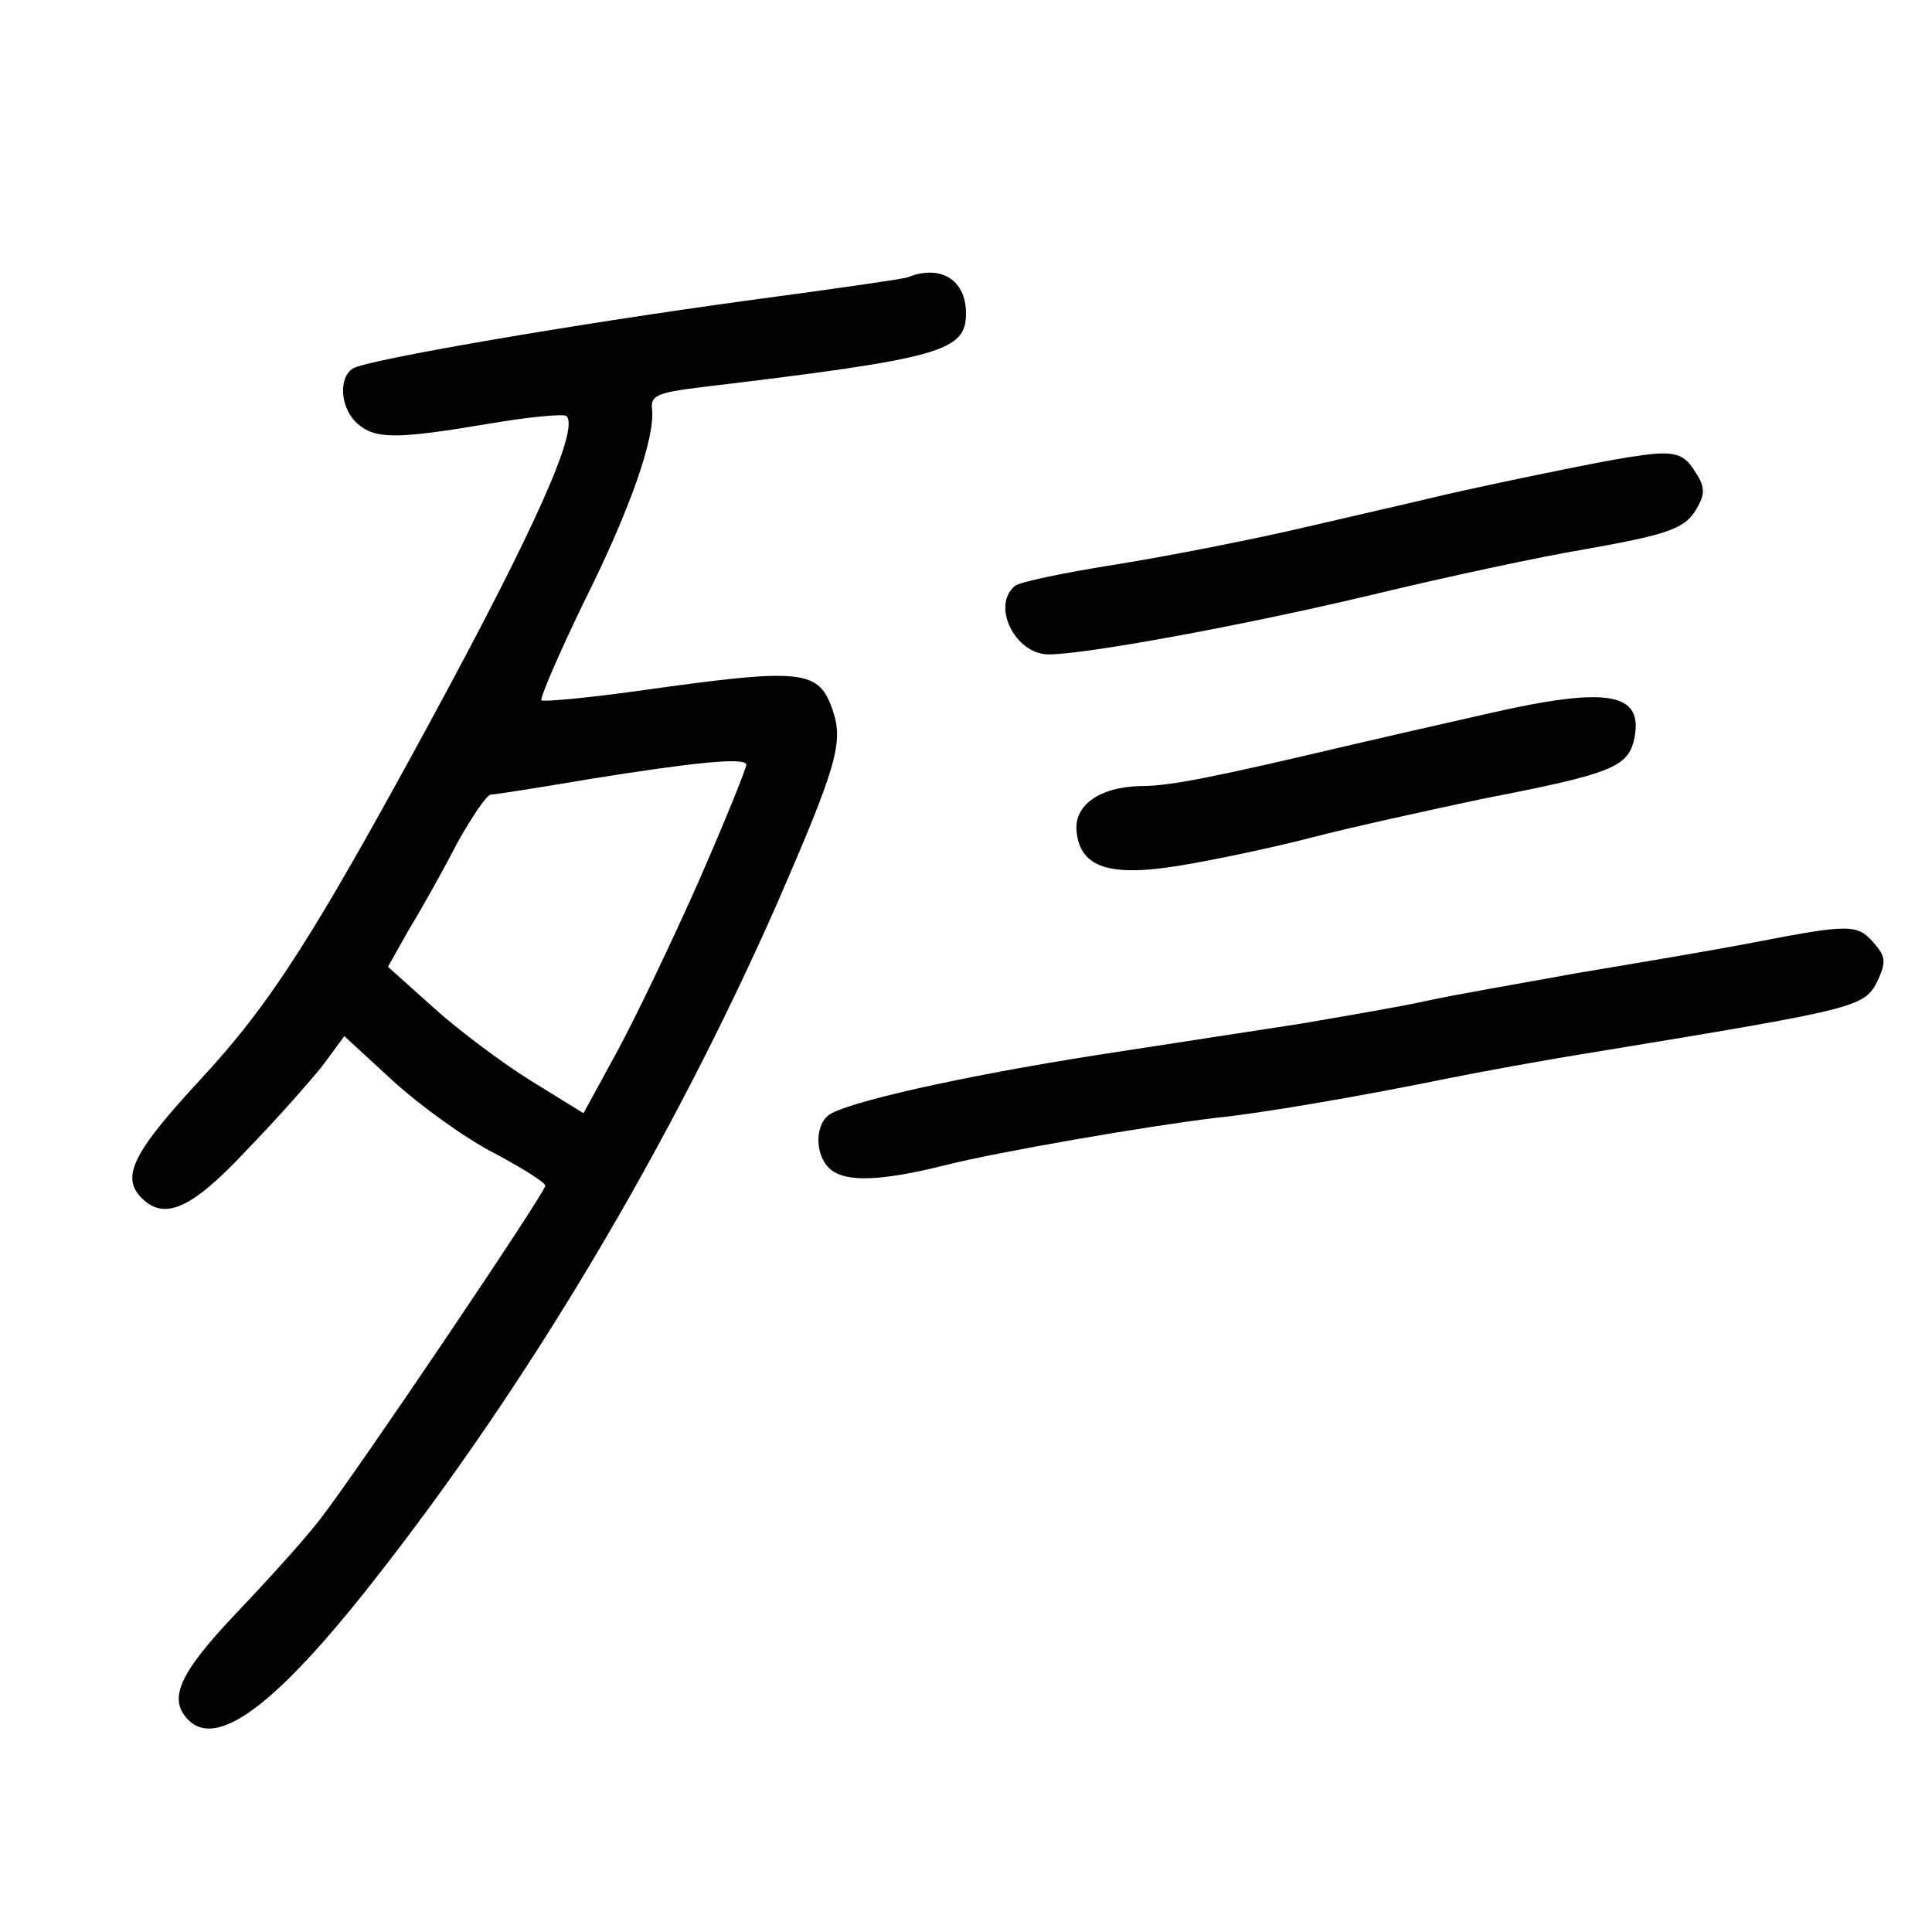 <?xml version="1.0" standalone="no"?>
<!DOCTYPE svg PUBLIC "-//W3C//DTD SVG 20010904//EN"
 "http://www.w3.org/TR/2001/REC-SVG-20010904/DTD/svg10.dtd">
<svg version="1.0" xmlns="http://www.w3.org/2000/svg"
 width="248pt" height="248pt" viewBox="0 0 248 248"
 preserveAspectRatio="xMidYMid meet">
<g transform="translate(0,248) scale(0.1,-0.1)"
fill="#000000" stroke="none">
<path d="M1165 2124 c-5 -2 -95 -15 -200 -29 -228 -31 -495 -77 -512 -88 -19
-12 -16 -51 5 -70 23 -21 50 -21 169 -1 52 9 97 13 100 10 17 -16 -39 -142
-174 -391 -151 -278 -206 -364 -296 -461 -87 -94 -102 -125 -75 -152 29 -29
64 -14 134 61 38 39 82 89 98 109 l28 38 63 -58 c34 -31 92 -73 129 -92 36
-19 66 -38 66 -42 0 -9 -245 -372 -289 -428 -19 -25 -68 -79 -108 -121 -73
-77 -88 -110 -61 -137 37 -37 113 20 237 178 199 253 381 559 518 869 77 177
86 208 72 249 -18 53 -38 55 -251 25 -65 -9 -120 -14 -123 -12 -2 3 22 59 54
125 60 120 92 212 88 249 -2 17 6 21 63 28 310 37 340 46 340 95 0 43 -33 63
-75 46z m-268 -775 c-35 -79 -83 -179 -106 -221 l-42 -77 -68 42 c-37 23 -93
65 -125 94 l-58 52 27 48 c16 26 44 76 62 111 19 34 38 62 43 62 5 0 62 9 127
20 131 21 197 28 201 19 1 -3 -26 -70 -61 -150z"/>
<path d="M2090 1893 c-39 -6 -169 -33 -235 -48 -33 -8 -116 -27 -185 -43 -69
-16 -177 -37 -240 -47 -63 -10 -121 -22 -127 -27 -31 -25 0 -88 43 -88 47 0
244 36 409 75 99 24 225 51 280 60 112 20 130 27 145 56 9 16 8 26 -5 45 -15
24 -29 26 -85 17z"/>
<path d="M1910 1564 c-58 -13 -136 -31 -175 -40 -178 -42 -233 -53 -270 -53
-54 -1 -87 -25 -83 -59 5 -46 43 -58 133 -43 43 7 119 23 169 36 50 13 150 35
221 50 160 31 183 40 192 73 15 63 -30 72 -187 36z"/>
<path d="M2250 1270 c-52 -10 -153 -27 -225 -39 -71 -13 -159 -28 -195 -36
-36 -8 -108 -20 -160 -29 -52 -8 -169 -26 -260 -40 -179 -28 -328 -62 -347
-78 -18 -15 -16 -53 3 -69 20 -17 66 -15 146 5 71 18 264 51 348 61 59 6 182
27 295 50 39 8 126 24 195 35 346 57 344 57 362 95 9 21 8 28 -7 45 -21 24
-31 24 -155 0z"/>
</g>
</svg>
